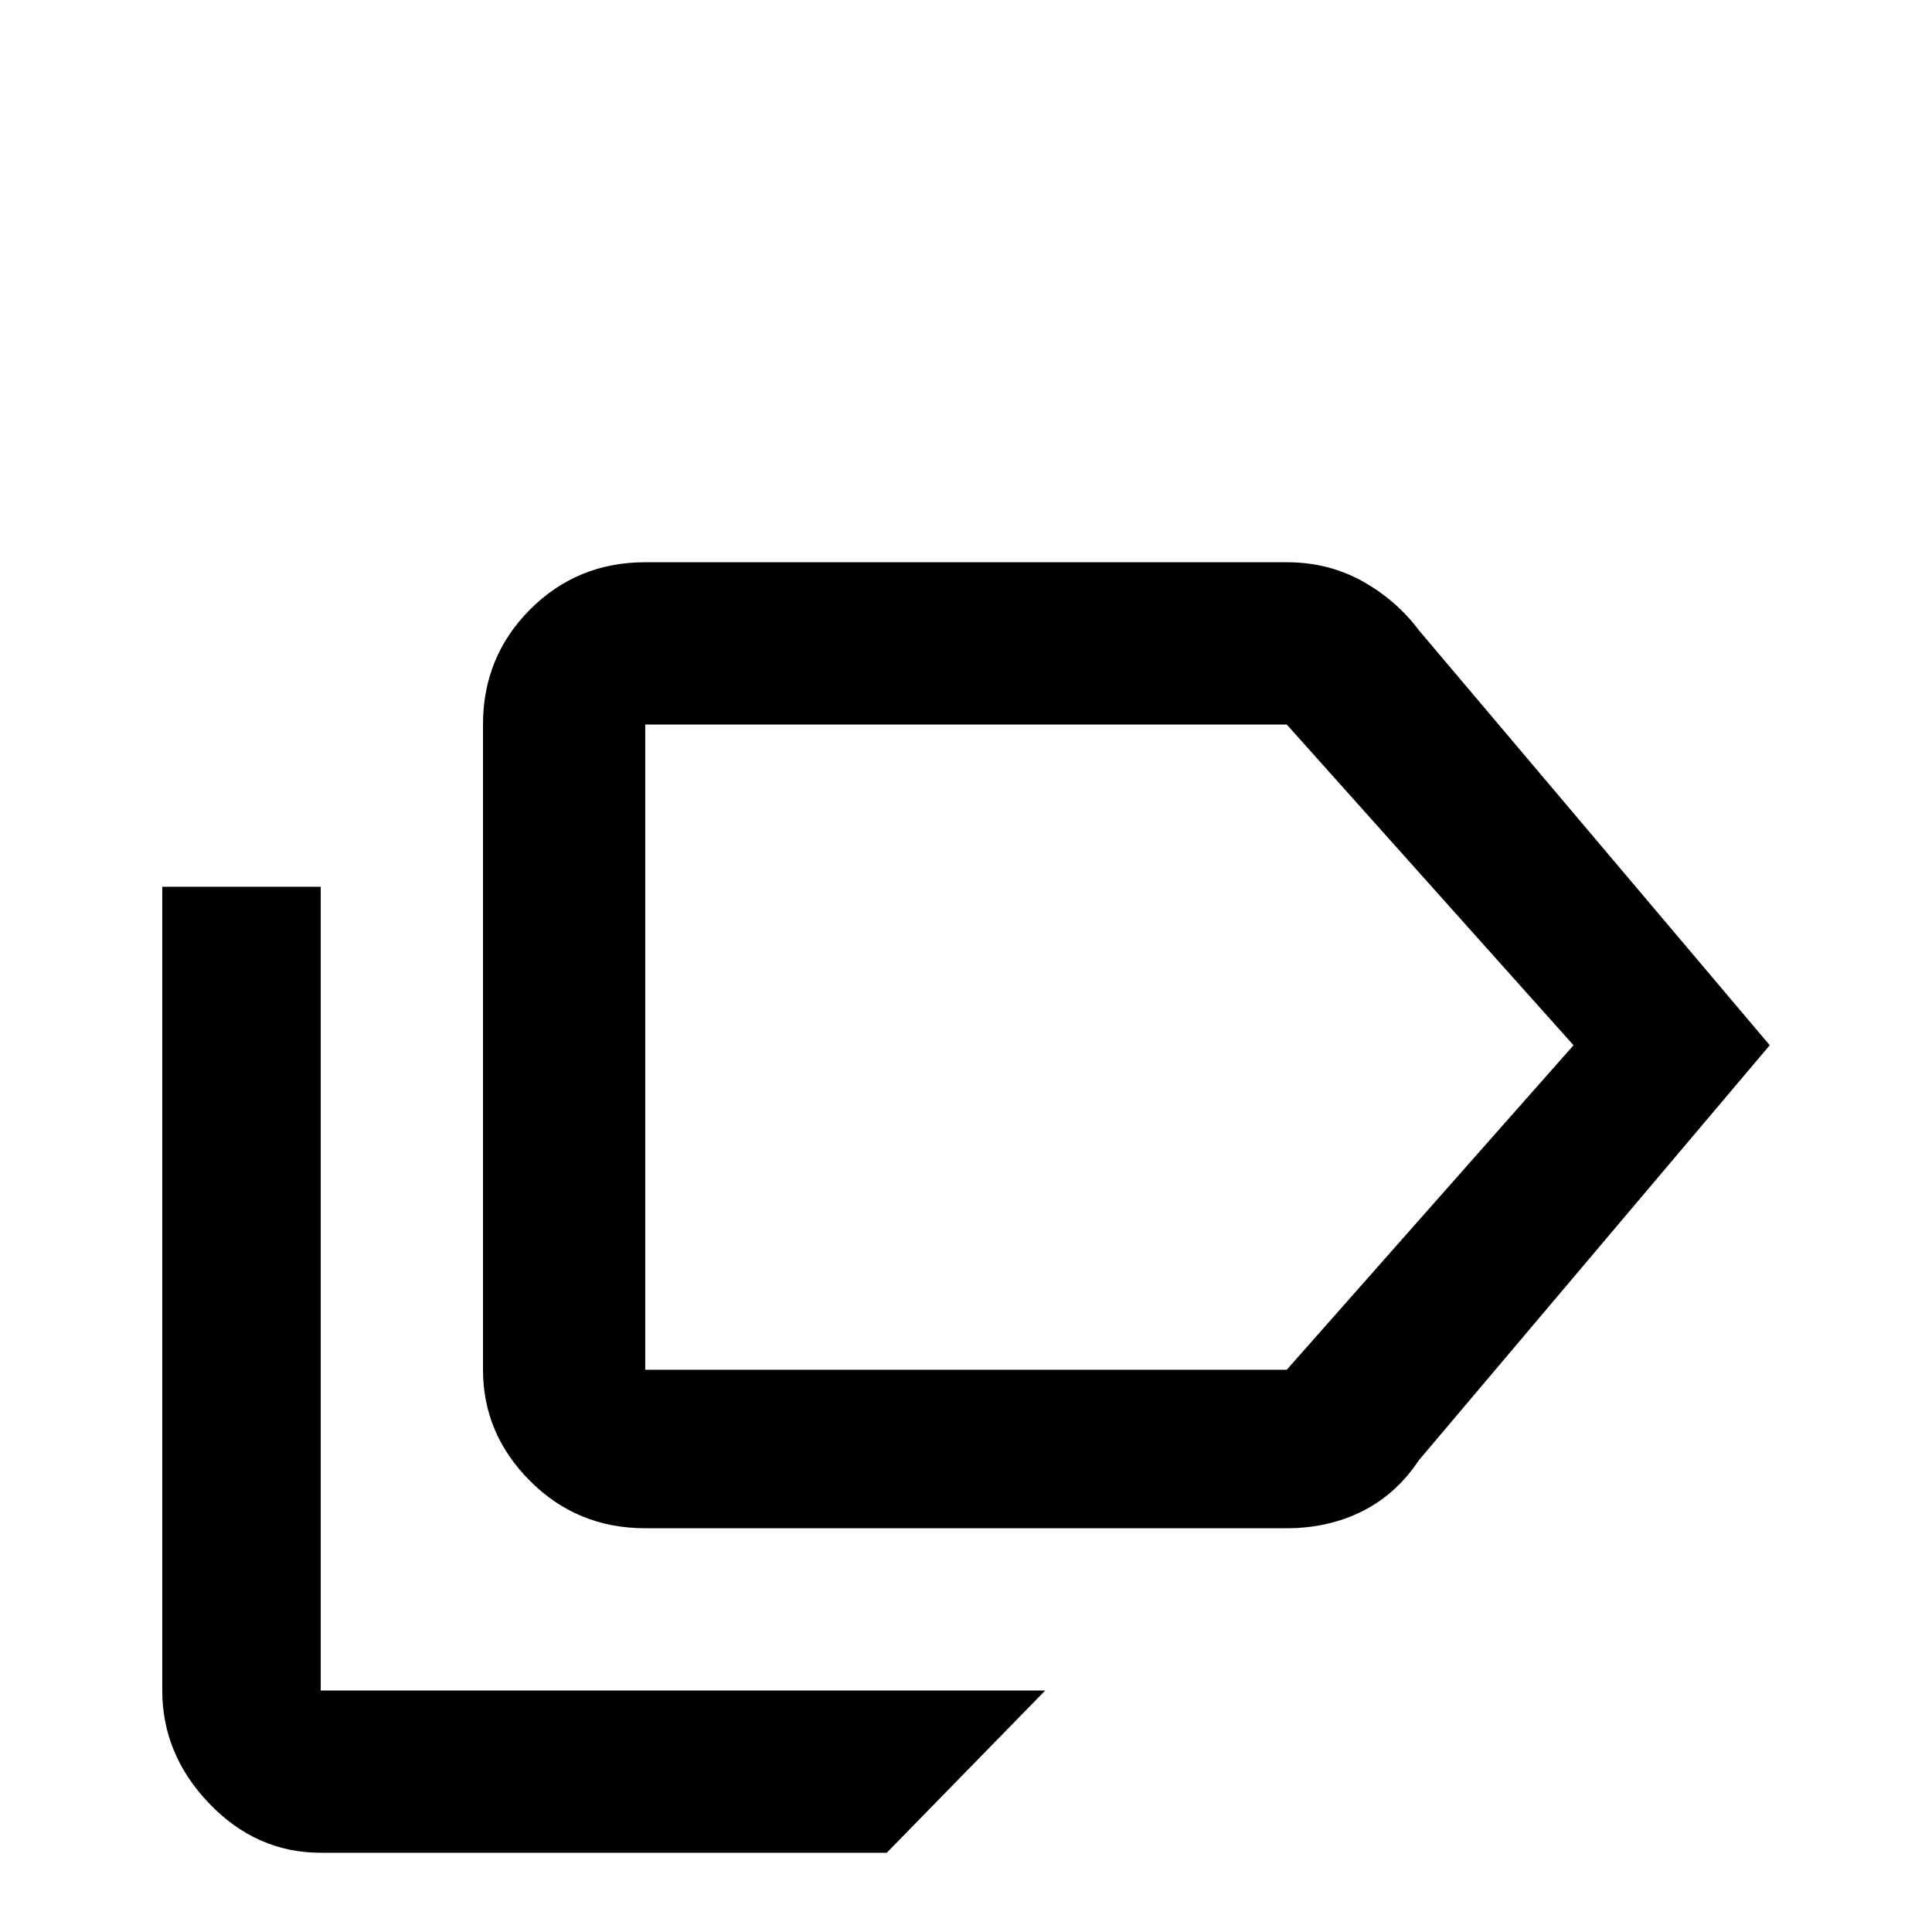 <svg xmlns="http://www.w3.org/2000/svg" viewBox="0 -512 512 512">
	<path fill="#000000" d="M85 -64H277L235 -21H85Q68 -21 55.5 -34Q43 -47 43 -64V-277H85ZM376 -345Q370 -353 361 -358Q352 -363 341 -363H171Q153 -363 140.5 -350.5Q128 -338 128 -320V-149Q128 -132 140.5 -119.5Q153 -107 171 -107H341Q352 -107 361 -111.5Q370 -116 376 -125L469 -235ZM341 -149H171V-320H341L417 -235Z"/>
</svg>